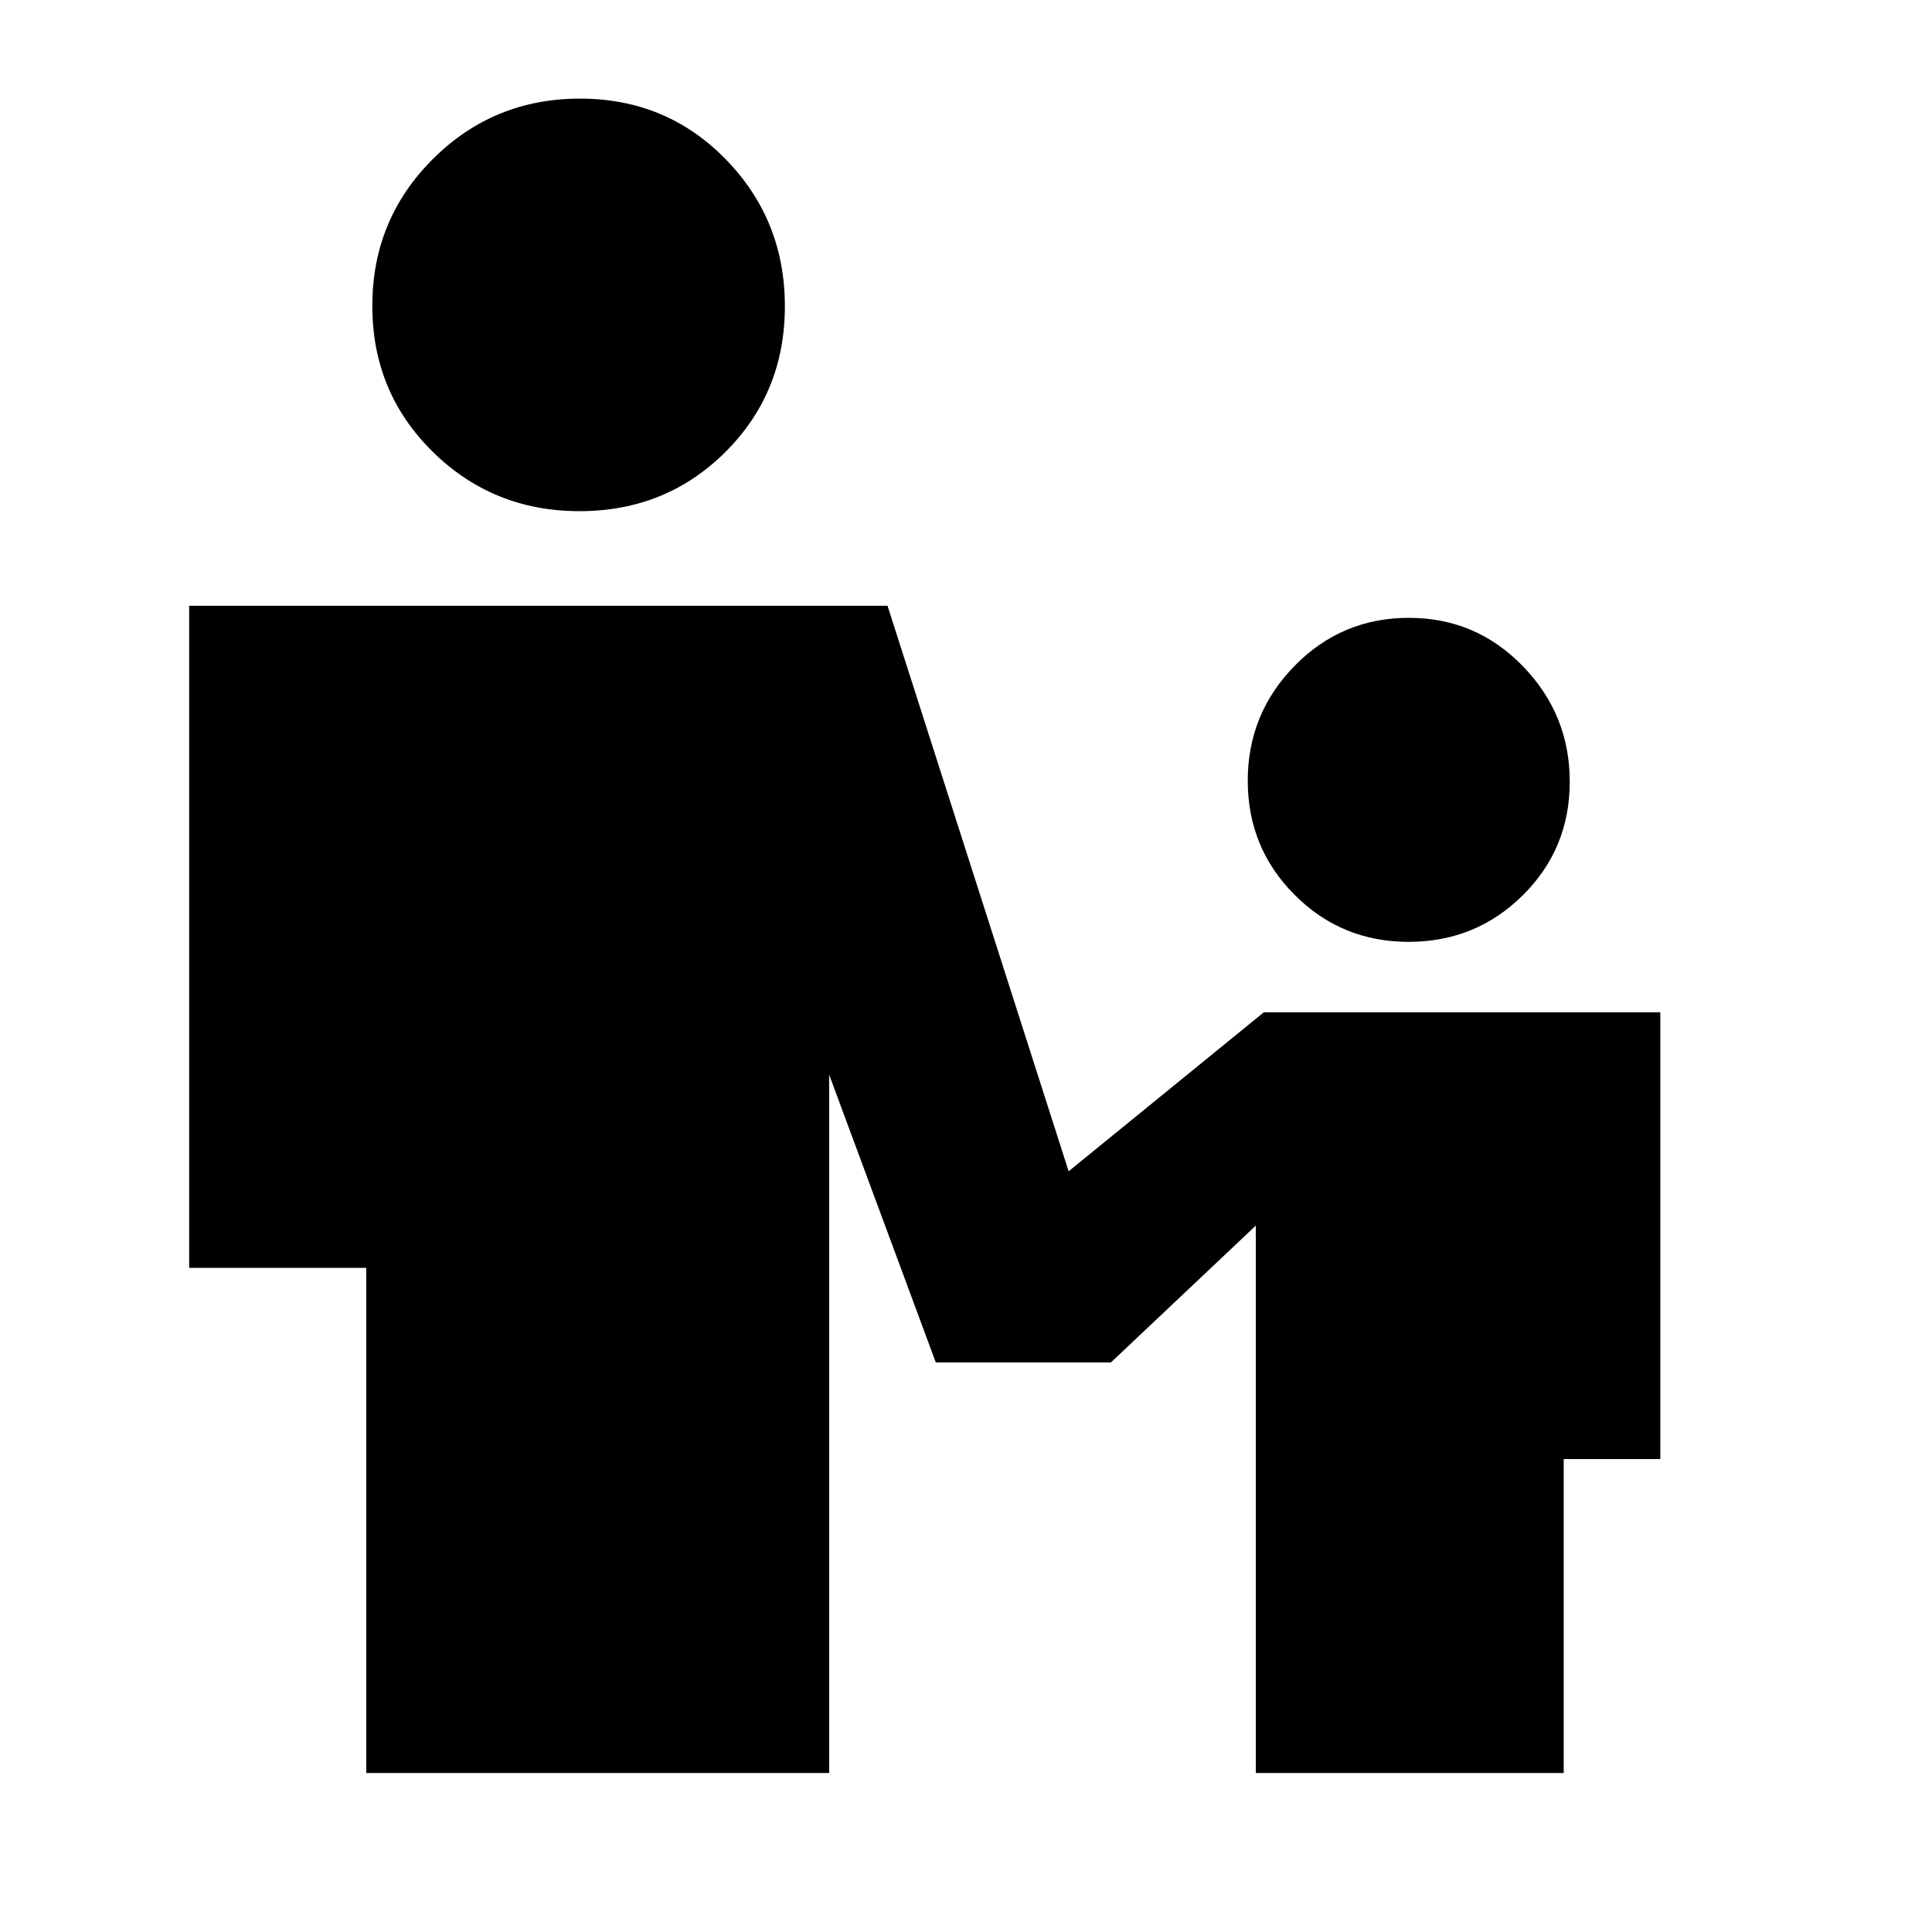 <svg xmlns="http://www.w3.org/2000/svg" height="20" viewBox="0 -960 960 960" width="20"><path d="M287.96-706Q245-706 215-735.54q-30-29.53-30-72.5Q185-851 215.12-881q30.11-30 73.07-30 42.97 0 72.39 30.12Q390-850.77 390-807.81q0 42.97-29.54 72.39Q330.93-706 287.96-706Zm411.98 214q-33.36 0-56.65-23.35T620-572.06q0-33.36 23.35-57.15T700.06-653q33.36 0 56.65 24.03Q780-604.95 780-571.59t-23.35 56.47Q733.3-492 699.94-492ZM182-79v-251H94v-329h347l90 281 97-79h197v222h-48v156H624v-272l-72 68h-87l-53-143v347H182Z"/></svg>